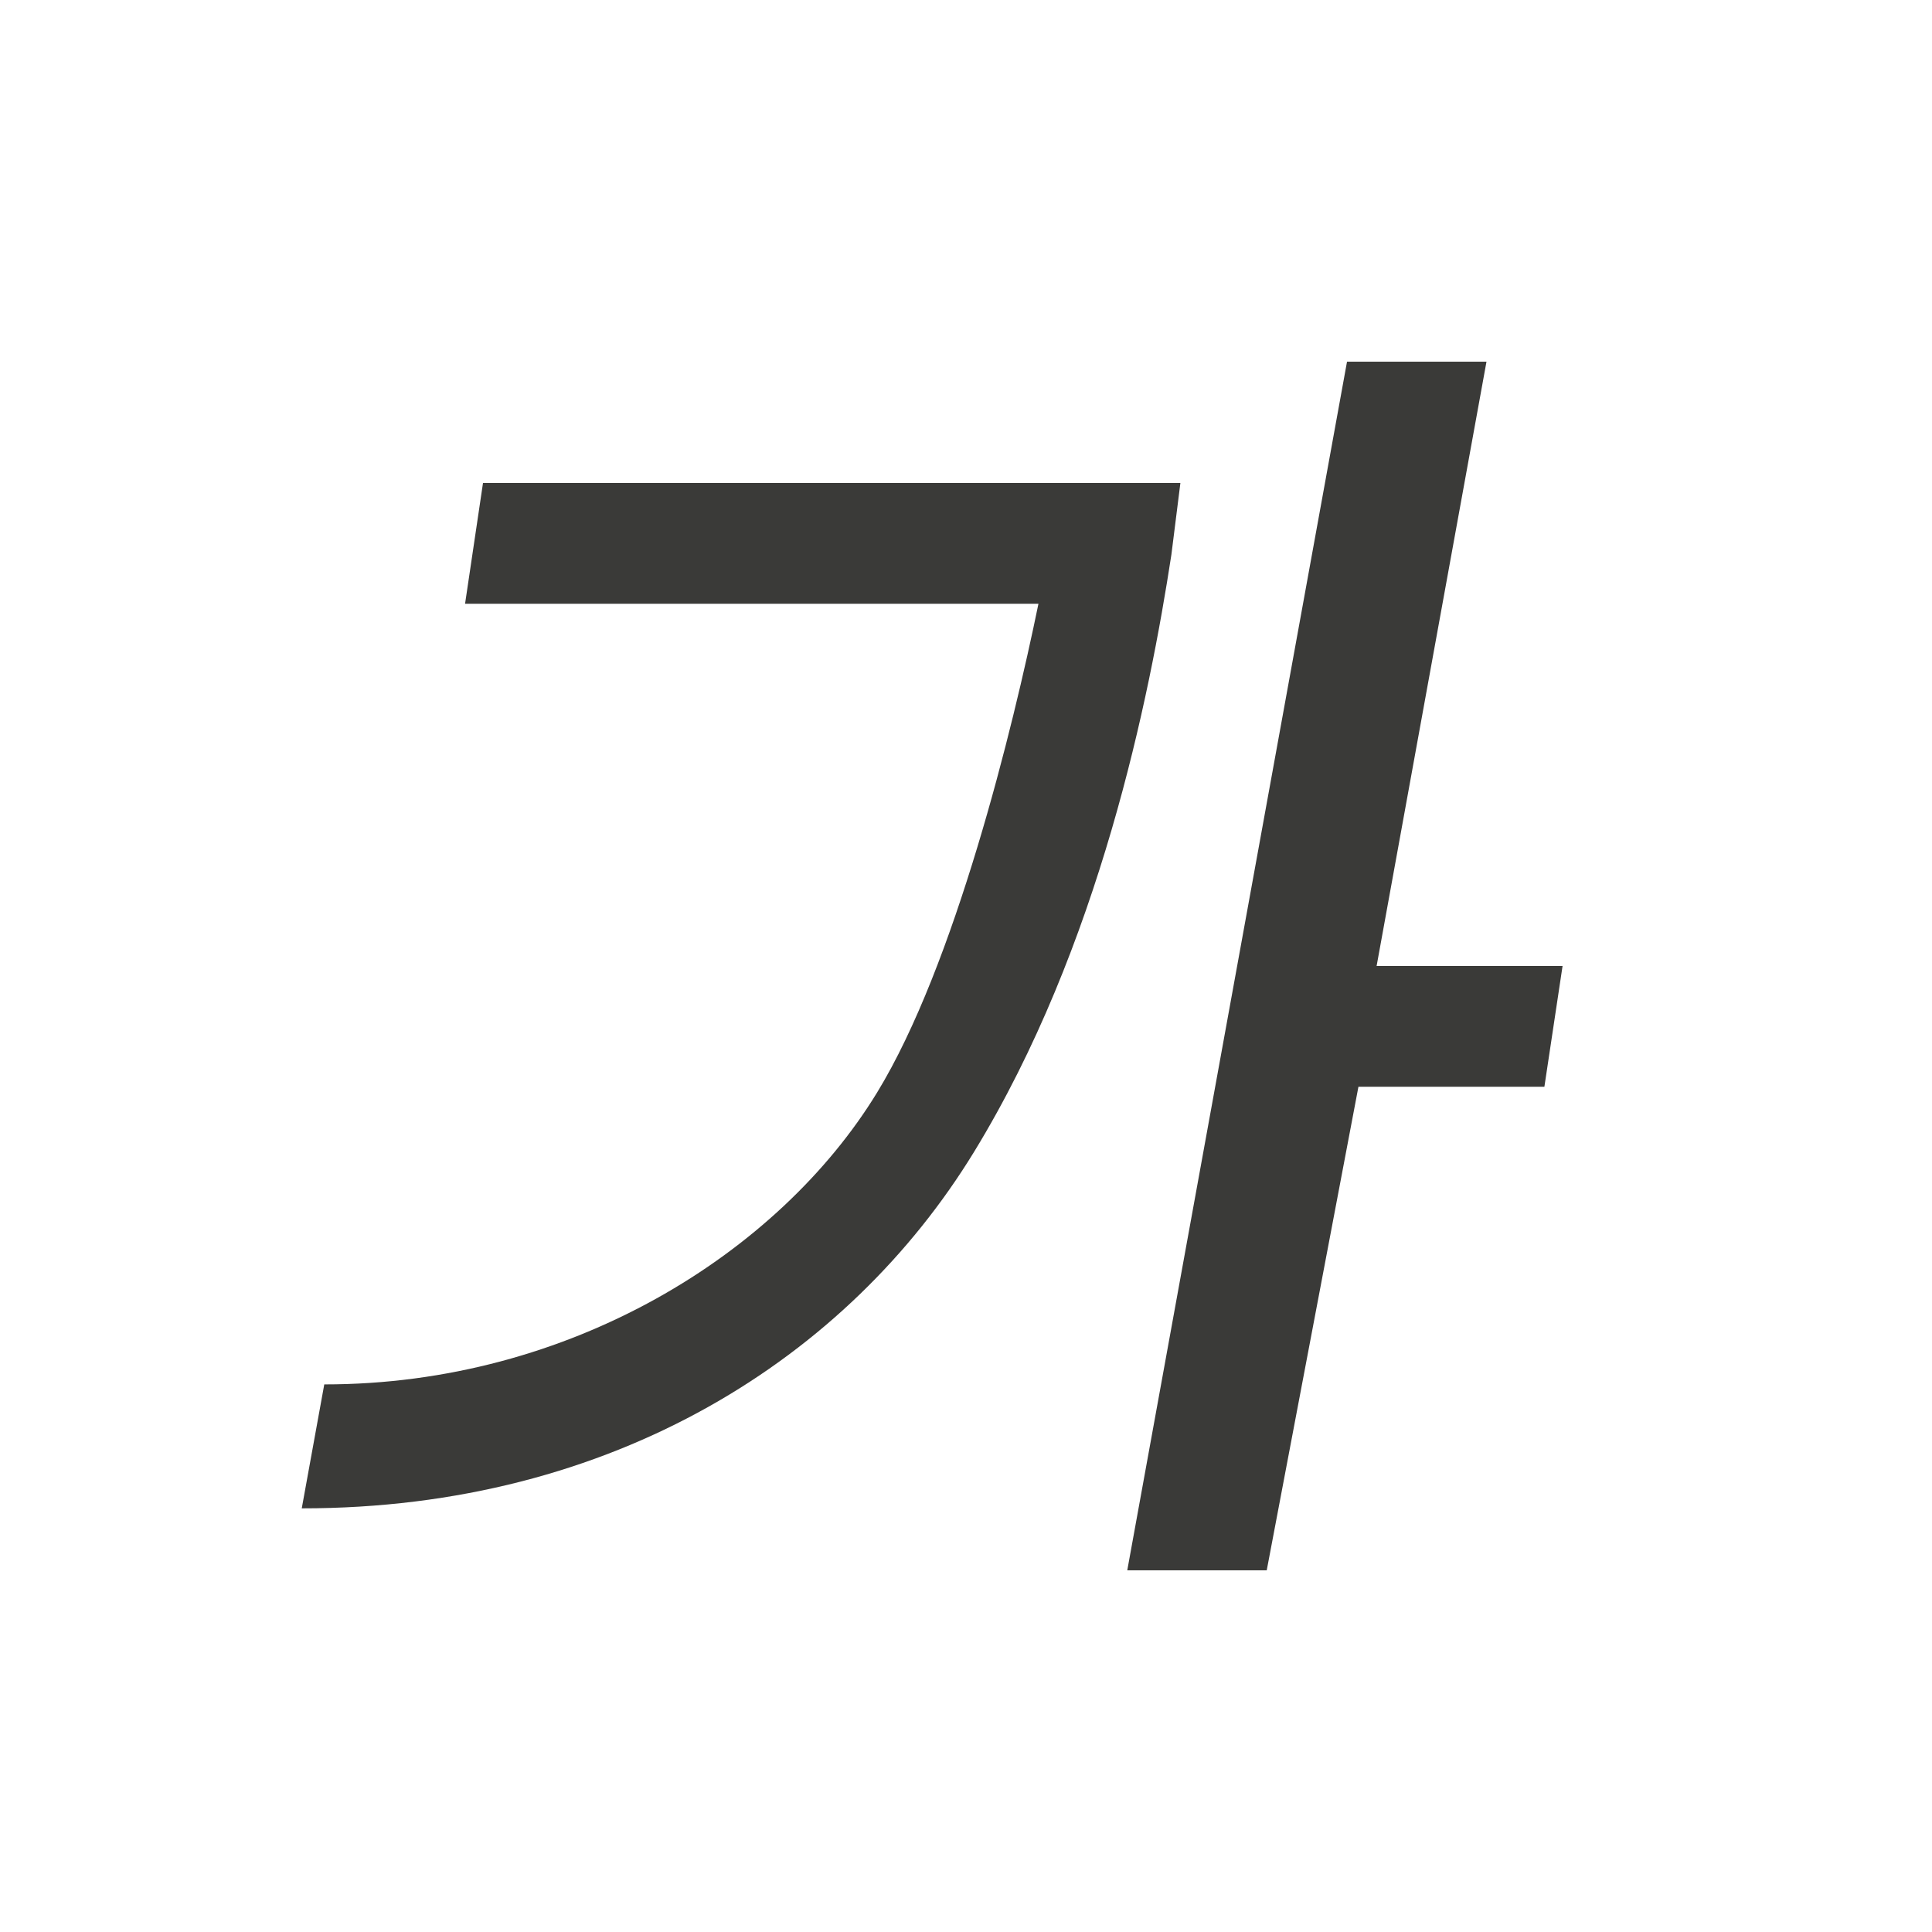 <svg height="32" viewBox="0 0 32 32" width="32" xmlns="http://www.w3.org/2000/svg"><path d="m22.311 5.99-3.64 20.02h2.31l1.519-8.01h3.08l.301-2h-3.08l1.82-10.01zm-14.311 2.01-.297 2h9.497c-.423 2.06-1.383 5.987-2.674 8.098-1.623 2.655-5.083 4.834-9.155 4.832l-.373 2.053c5.167.003 9.058-2.506 11.136-5.905 2.078-3.4 2.905-7.522 3.268-9.892l.149-1.186z" fill="#3a3a38" fill-rule="evenodd" stroke-width="1.027"/></svg>